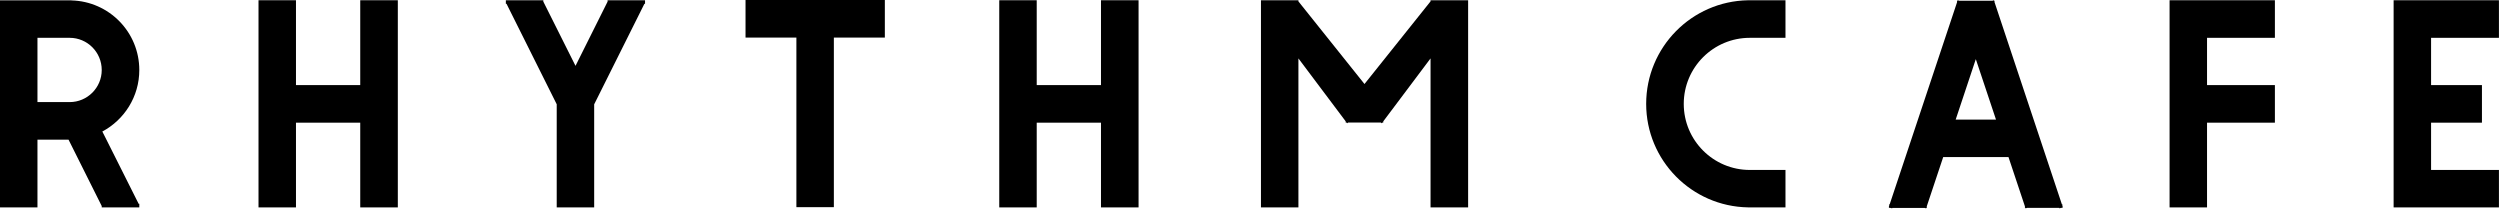<?xml version="1.0" encoding="UTF-8" standalone="no"?><!DOCTYPE svg PUBLIC "-//W3C//DTD SVG 1.1//EN" "http://www.w3.org/Graphics/SVG/1.1/DTD/svg11.dtd"><svg width="376px" height="32px" version="1.1" xmlns="http://www.w3.org/2000/svg" xmlns:xlink="http://www.w3.org/1999/xlink" xml:space="preserve" xmlns:serif="http://www.serif.com/" style="fill-rule:evenodd;clip-rule:evenodd;stroke-linejoin:round;stroke-miterlimit:2;"><rect id="Artboard1" x="0" y="0" width="512" height="512" style="fill-opacity:0;"/><clipPath id="_clip1"><rect id="Artboard11" serif:id="Artboard1" x="0" y="0" width="512" height="512"/></clipPath><g clip-path="url(#_clip1)"><path d="M-0,0.054l-0,31.14l5.634,-0l-0,-10.188l4.675,-0l4.991,9.981l-0,0.207l5.652,-0l-0,-0.54l-0.099,-0l-5.04,-10.039l-0.423,-0.833c3.308,-1.764 5.562,-5.247 5.562,-9.252c-0,-5.706 -4.552,-10.323 -10.206,-10.467l-0,-0.009l-10.746,-0Zm5.634,5.634l4.842,-0c2.661,-0 4.824,2.162 4.824,4.842c-0,2.661 -2.163,4.824 -4.824,4.824l-4.842,-0l-0,-9.666Z" style="fill-rule:nonzero;"/><path d="M38.88,0.036l-0,31.158l5.634,-0l-0,-12.744l9.666,-0l-0,12.744l5.652,-0l-0,-31.158l-5.652,-0l-0,12.762l-9.666,-0l-0,-12.762l-5.634,-0Z" style="fill-rule:nonzero;"/><path d="M76.08,0.036l0,0.54l0.103,-0l7.547,15.107l0,15.511l5.634,-0l0,-15.503l7.551,-15.115l0.099,-0l0,-0.54l-5.634,-0l0,0.211l-0.553,1.108l-4.271,8.55l-4.842,-9.666l0,-0.203l-5.634,-0Z" style="fill-rule:nonzero;"/><path d="M112.128,-0l0,5.652l7.65,-0l0,25.506l5.634,-0l0,-25.506l7.668,-0l0,-5.652l-20.952,-0Z" style="fill-rule:nonzero;"/><path d="M150.288,0.036l0,31.158l5.634,-0l-0,-12.744l9.666,-0l0,12.744l5.652,-0l0,-31.158l-5.652,-0l0,12.762l-9.666,-0l-0,-12.762l-5.634,-0Z" style="fill-rule:nonzero;"/><path d="M189.648,0.036l0,31.158l5.634,-0l0,-22.41l7.11,9.468l0,0.18l0.135,-0l0.081,0.108l0.144,-0.108l4.932,-0l0.144,0.108l0.081,-0.108l0.135,-0l0,-0.18l7.11,-9.468l0,22.41l5.652,-0l0,-31.158l-5.652,-0l0,0.171l-9.936,12.429l-9.936,-12.425l0,-0.175l-5.634,-0Z" style="fill-rule:nonzero;"/><path d="M262.902,0.036l0,0.005c-8.481,0.144 -15.318,7.068 -15.318,15.583c0,8.498 6.837,15.421 15.318,15.565l0,0.005l5.634,-0l0,-5.634l-5.364,-0c-5.488,-0 -9.936,-4.448 -9.936,-9.936c0,-5.488 4.448,-9.936 9.936,-9.936l5.364,-0l0,-5.652l-5.634,-0Z" style="fill-rule:nonzero;"/><path d="M297.163,8.895l3.034,9.09l-6.062,-0l3.028,-9.09Zm-2.722,-8.856l-0.022,0.072l-0.077,0l0,0.225l-10.134,30.393l-0.072,-0l0,0.211l-0.072,0.23l0.072,0.022l0,0.077l0.225,-0l0.216,0.072l0.027,-0.072l4.869,-0l0.216,0.072l0.022,-0.072l0.077,-0l0,-0.243l2.471,-7.407l9.814,0l2.475,7.42l-0,0.23l0.077,-0l0.022,0.072l0.216,-0.072l4.856,-0l0.022,0.072l0.22,-0.072l0.221,-0l-0,-0.072l0.072,-0.023l-0.072,-0.22l-0,-0.225l-0.077,-0l-10.129,-30.406l-0,-0.212l-0.072,0l-0.027,-0.072l-0.216,0.072l-5.004,0l-0.216,-0.072Z" style="fill-rule:nonzero;"/><path d="M326.304,0.036l0,31.158l5.634,-0l0,-12.744l10.206,-0l0,-5.652l-10.206,-0l0,-7.11l10.206,-0l0,-5.652l-15.84,-0Z" style="fill-rule:nonzero;"/><path d="M360,0.036l0,31.158l15.84,-0l0,-5.634l-10.206,-0l0,-7.11l7.65,-0l0,-5.652l-7.65,-0l0,-7.11l10.206,-0l0,-5.652l-15.84,-0Z" style="fill-rule:nonzero;"/></g></svg>